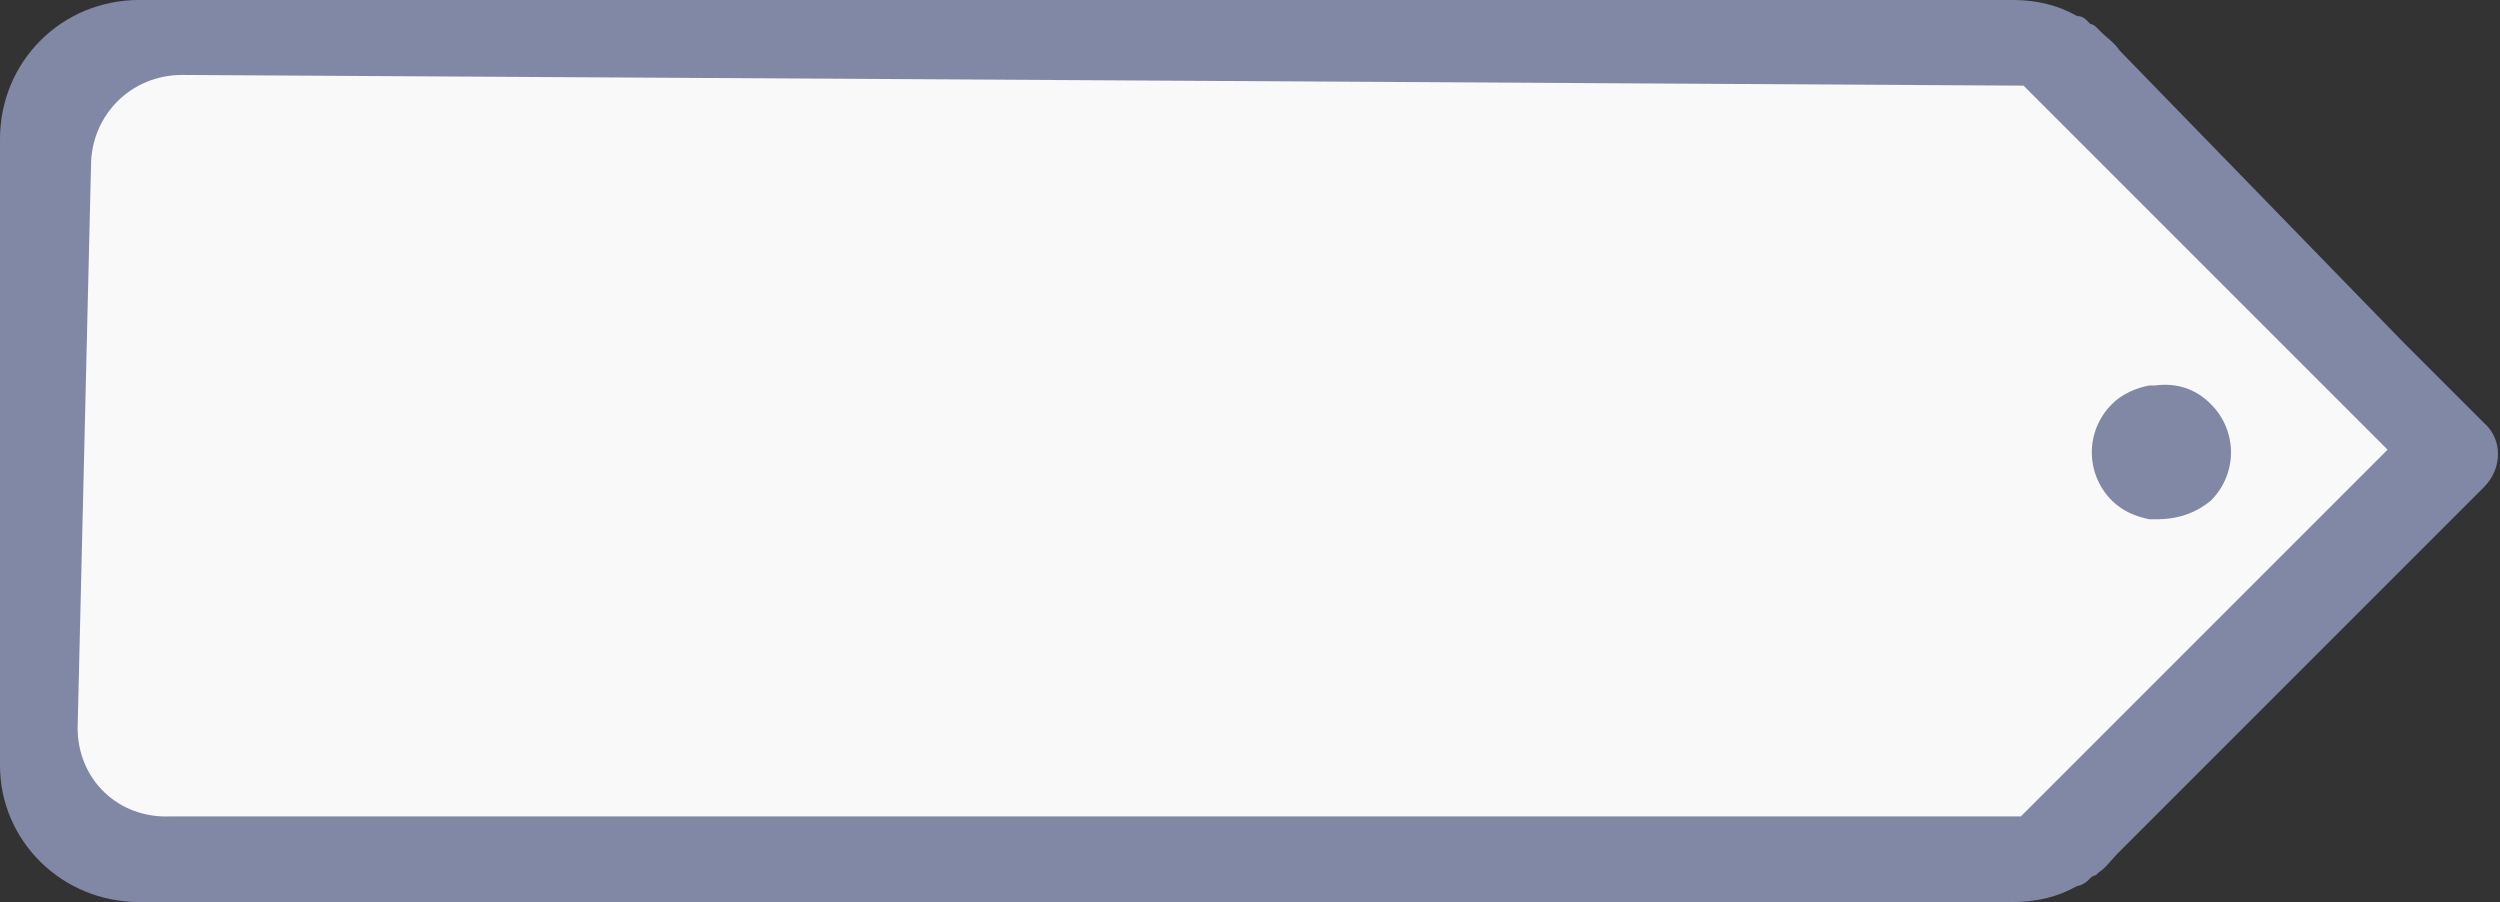 <?xml version="1.0" encoding="utf-8"?>
<!-- Generator: Adobe Illustrator 19.0.0, SVG Export Plug-In . SVG Version: 6.00 Build 0)  -->
<svg version="1.1" baseProfile="basic" id="图层_1"
	 xmlns="http://www.w3.org/2000/svg" xmlns:xlink="http://www.w3.org/1999/xlink" x="0px" y="0px" viewBox="0 0 93.4 33.7"
	 xml:space="preserve">
<rect x="0" y="0" width="93.4" height="33.7" fill="#333333" stroke="none"/>
<g id="XMLID_764_">
	<path id="XMLID_33965_" fill="#8188A5" d="M5.2,33.7l70,0c0.9,0,1.7-0.2,2.4-0.6c0.1,0,0.3-0.1,0.4-0.2c0,0,0.1-0.1,0.1-0.1
		c0,0,0.1-0.1,0.2-0.1l0.1-0.1c0.3-0.2,0.5-0.5,0.7-0.7l13.7-13.7c0.7-0.7,0.7-1.8,0-2.4l-1.2-1.2l-1.8-1.8L79.2,1.9
		c-0.2-0.3-0.5-0.5-0.7-0.7L78.3,1c0,0-0.1-0.1-0.2-0.1c0,0-0.1-0.1-0.1-0.1c-0.1-0.1-0.2-0.2-0.4-0.2C76.9,0.2,76.1,0,75.2,0l-70,0
		C2.3,0,0,2.3,0,5.2l0,23.4C0,31.4,2.3,33.7,5.2,33.7L5.2,33.7z"/>
	<path id="XMLID_33964_" fill="#F9F9F9" d="M2.9,27.2l0.5-21c0-1.9,1.5-3.4,3.4-3.4l68.8,0.4c0.1,0.1,0.2,0.2,0.3,0.3L78.4,6
		l1.9,1.9l0,0l3.8,3.8l5.1,5.1l-7.8,7.8l-1.1,1.1l0,0l-1,1l-3.4,3.4c-0.1,0.1-0.3,0.3-0.4,0.4l-69.1,0C4.4,30.6,2.9,29.1,2.9,27.2
		L2.9,27.2z"/>
	<path id="XMLID_33968_" fill="#8188A5" d="M80.6,19.4c0.7,0,1.4-0.2,2-0.7c1-1,1-2.6,0-3.6c-0.6-0.6-1.3-0.8-2.1-0.7l-0.2,0
		c-0.5,0.1-1,0.3-1.4,0.7c-1,1-1,2.6,0,3.6c0.4,0.4,0.9,0.6,1.4,0.7L80.6,19.4L80.6,19.4z"/>
</g>
</svg>
